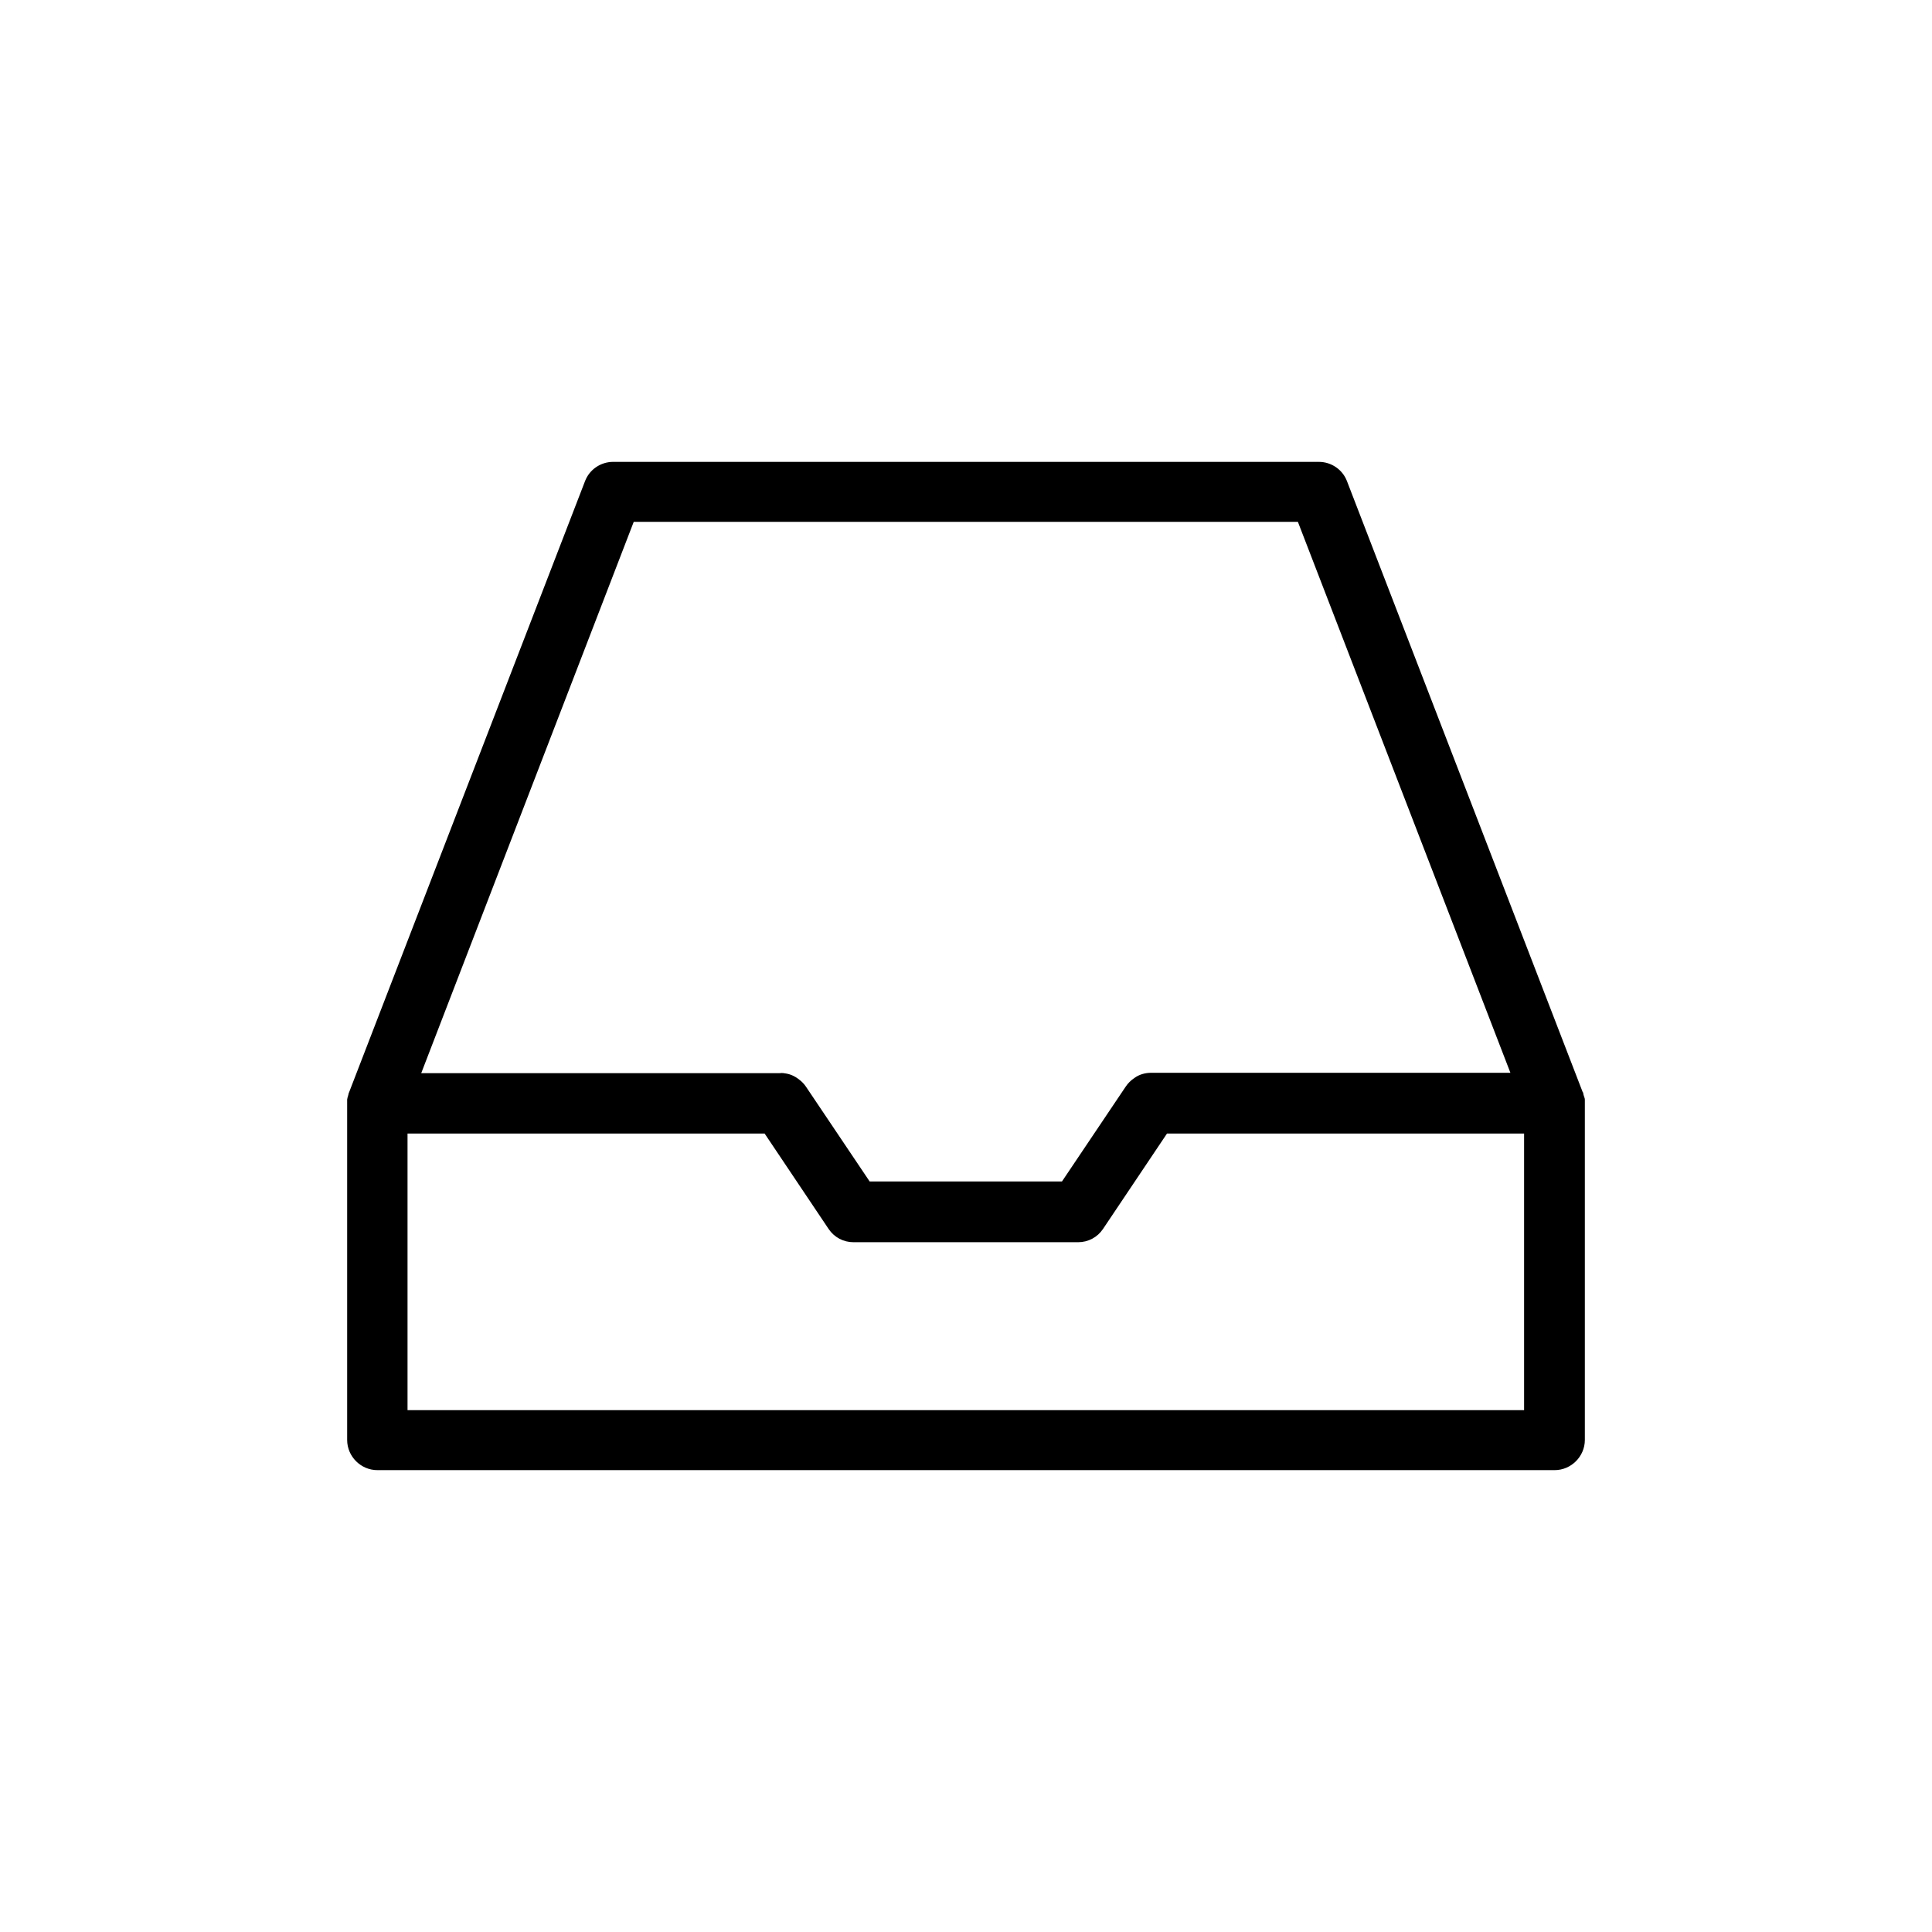 <svg xmlns="http://www.w3.org/2000/svg" viewBox="0 0 512 512" fill="currentColor" stroke-linecap="round" stroke-linejoin="round" stroke="currentColor">
    <path d="M419.5,291.7c0-0.1,0-0.2,0-0.2c0-0.2,0-0.3-0.1-0.5c0-0.1,0-0.2-0.1-0.3c0-0.1-0.1-0.3-0.1-0.4c0-0.1-0.1-0.2-0.1-0.4    c0-0.1,0-0.2-0.1-0.2l-62.5-162c-1.1-2.9-3.9-4.8-7-4.8h-187c-3.1,0-5.9,1.9-7,4.8L93,289.6c0,0.1,0,0.2-0.1,0.2    c0,0.1-0.1,0.2-0.1,0.4c0,0.1-0.1,0.3-0.1,0.4c0,0.1,0,0.2-0.1,0.3c0,0.2-0.1,0.3-0.1,0.5c0,0.1,0,0.2,0,0.2c0,0.2,0,0.4,0,0.6    c0,0,0,0.1,0,0.1v89.3c0,4.1,3.4,7.5,7.5,7.5h312c4.1,0,7.5-3.4,7.5-7.5v-89.3c0,0,0-0.1,0-0.1C419.5,292,419.5,291.8,419.5,291.7    z M167.6,137.8h176.7l56.7,147h-95.9c-1.5,0-3,0.4-4.2,1.3c-0.9,0.6-1.6,1.3-2.2,2.2l-17,25.3h-51.5l-17-25.3    c-0.2-0.3-0.5-0.7-0.8-1c-0.7-0.7-1.5-1.3-2.3-1.7c-0.6-0.3-1.2-0.5-1.8-0.6c-0.5-0.1-1.1-0.2-1.6-0.1h-95.8L167.6,137.8z     M404.5,374.2h-297v-74.3h95.4l17.1,25.5c1.4,2.1,3.7,3.3,6.2,3.3h59.5c2.5,0,4.8-1.2,6.2-3.3l17.1-25.5h95.4V374.2z"/>
</svg>

